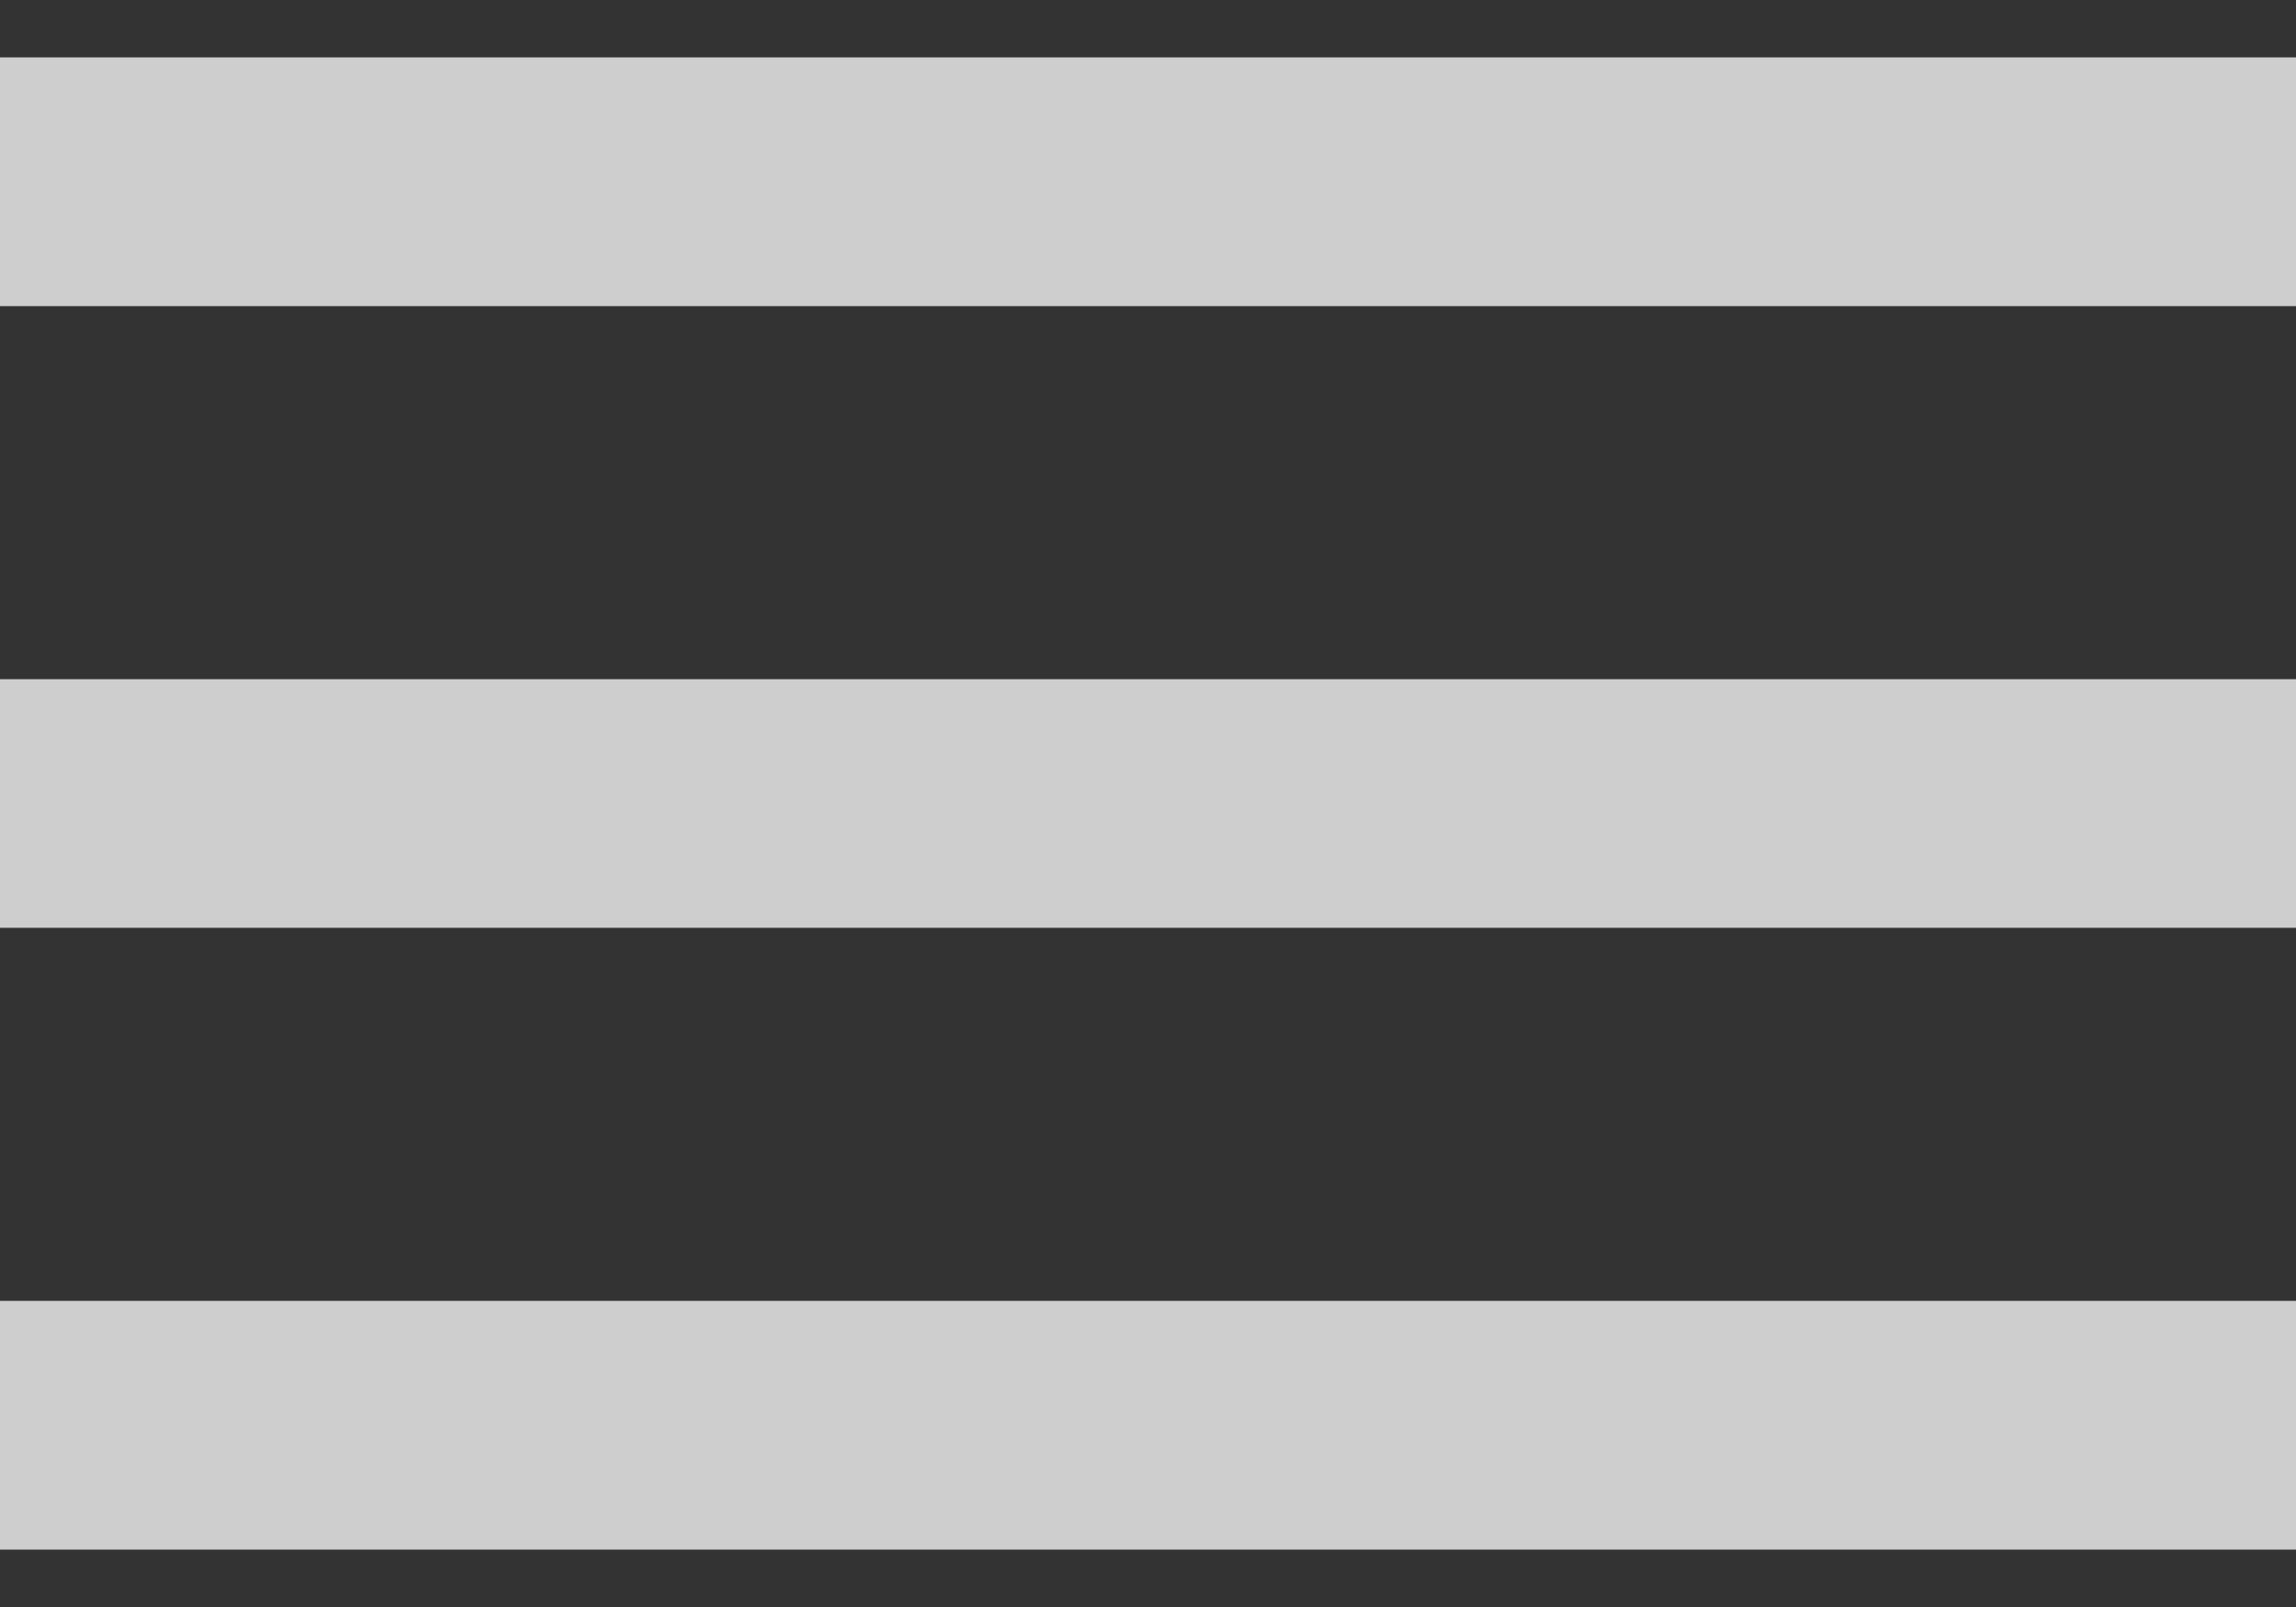 <svg width="20" height="14" viewBox="0 0 20 14" fill="none" xmlns="http://www.w3.org/2000/svg">
<rect x="0" y="0" width="20" height="14" fill="#333333" stroke="none"/>
<path fill-rule="evenodd" clip-rule="evenodd" d="M0 2.667V0.5H20V2.667H0ZM0 8.083H20V5.917H0V8.083ZM0 13.5H20V11.333H0V13.5Z" fill="white" fill-opacity="0.76"/>
</svg>
